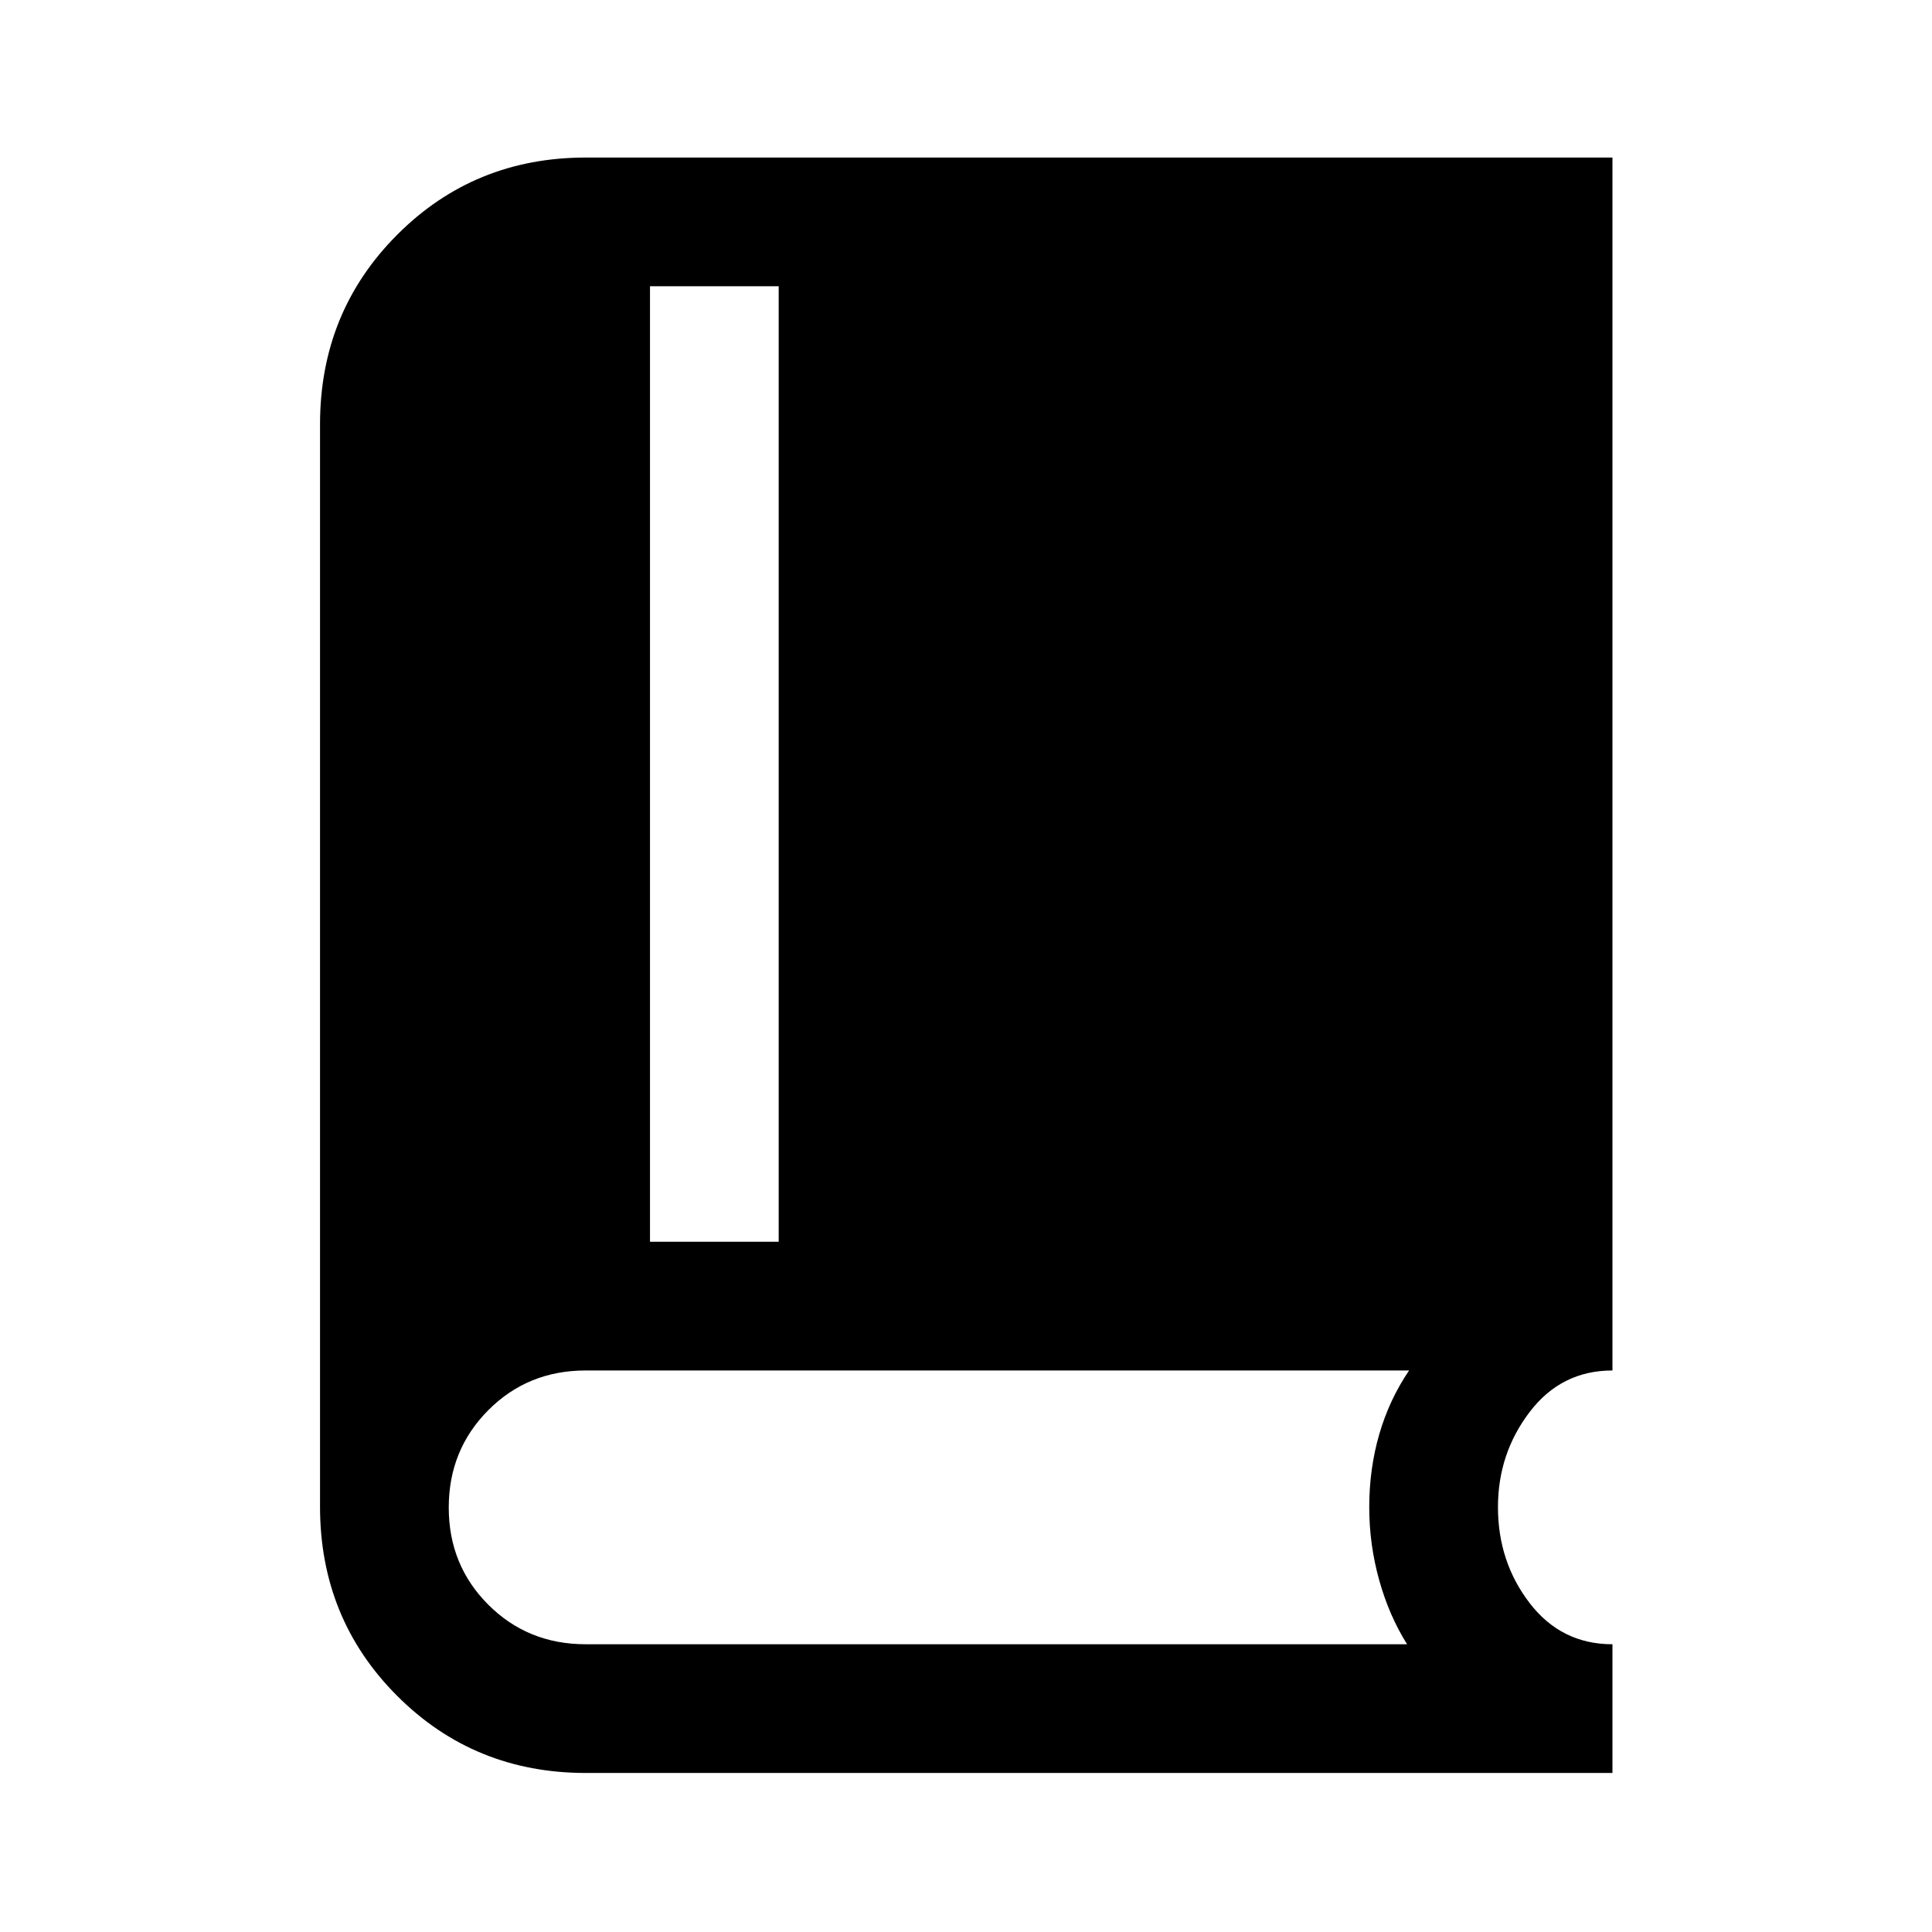 <svg xmlns="http://www.w3.org/2000/svg" height="48" viewBox="0 -960 960 960" width="48"><path d="M291.13-79.02q-55.54 0-93.82-38.35-38.29-38.34-38.29-93.99v-537.78q0-55.75 38.29-94.16 38.28-38.42 93.82-38.42h510.09v602.7q-25.43 0-41.16 20.65-15.73 20.65-15.73 47.23 0 27.19 15.73 47.68 15.73 20.48 41.16 20.48v63.96H291.13Zm31.85-263.96h63.95v-474.78h-63.95v474.78Zm-31.96 200h408.15q-8.94-14.22-13.87-31.91-4.93-17.7-4.93-36.21 0-19.05 4.98-36.24 4.99-17.19 14.82-31.68H291.03q-28.75 0-48.4 19.73-19.65 19.74-19.65 48.39 0 28.62 19.65 48.27 19.65 19.65 48.39 19.65Z"/></svg>